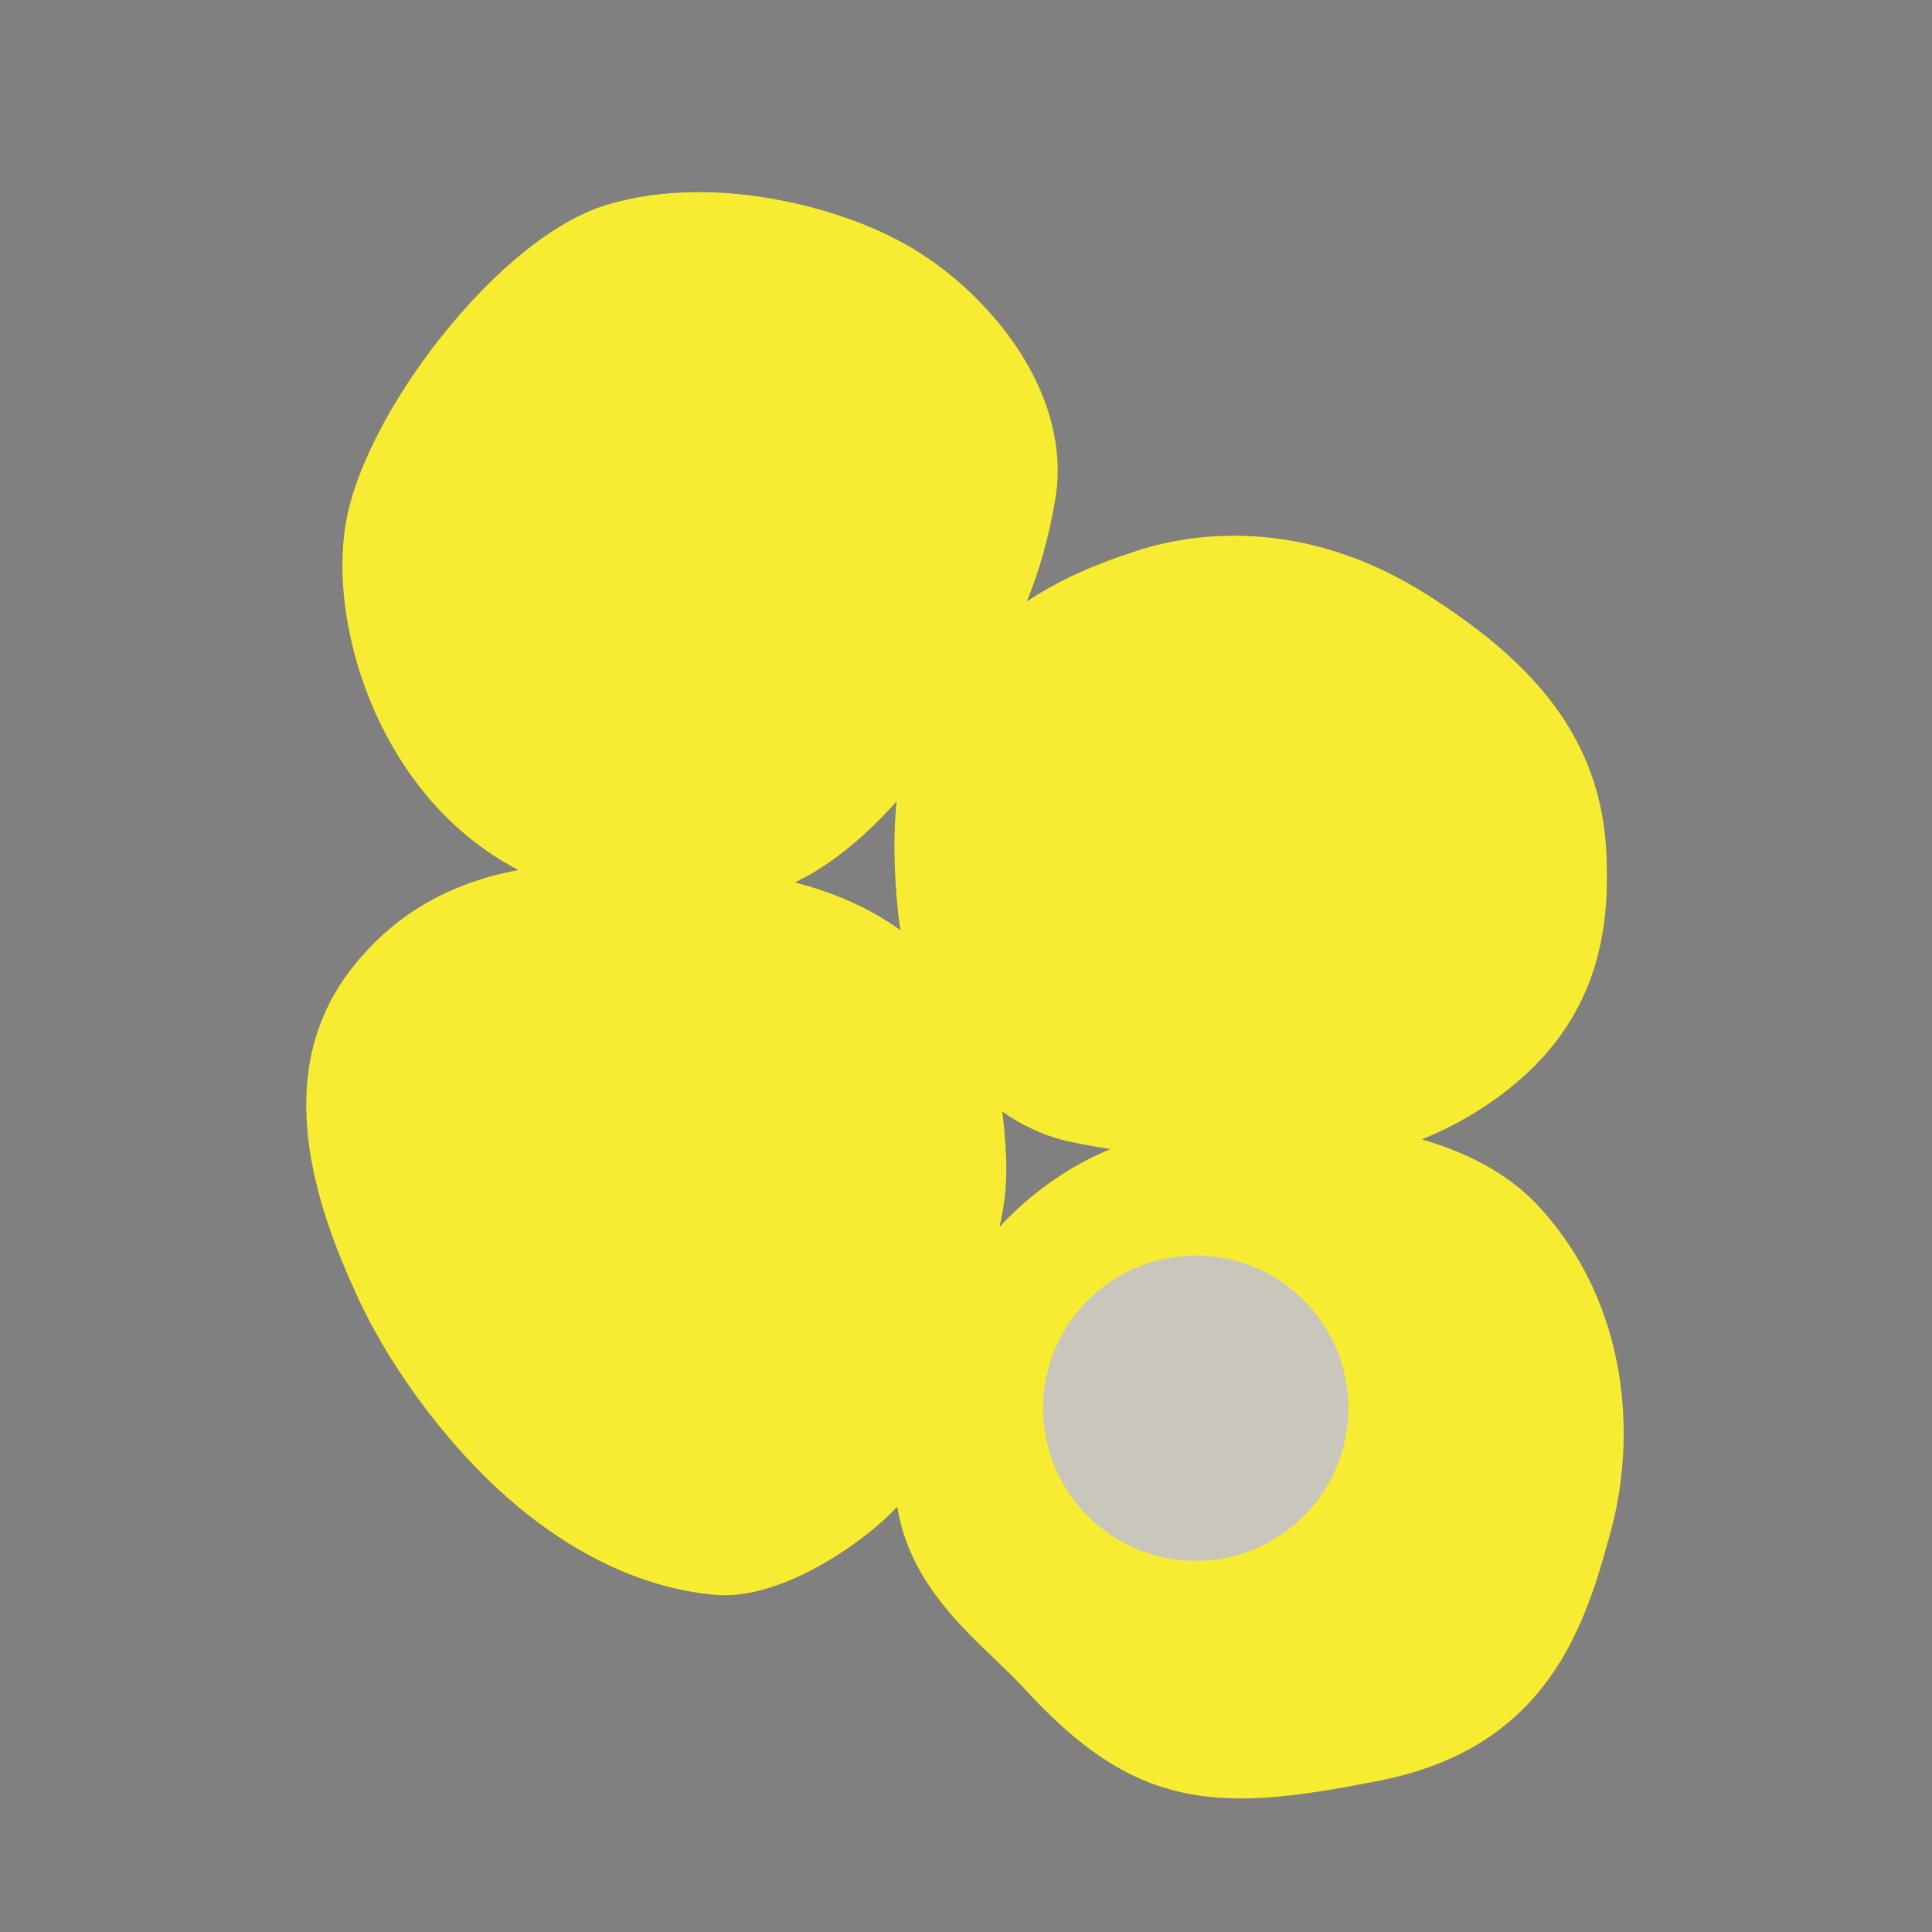 <?xml version='1.0' encoding='utf-8'?>
<ns0:svg xmlns:ns0="http://www.w3.org/2000/svg" version="1.1" viewBox="0 0 500 500">
  <ns0:rect x="0" y="0" width="500" height="500" fill="#808080" stroke="none"/>
  <ns0:defs>
    <ns0:style>
      .cls-1 {
        isolation: isolate;
      }

      .cls-2 {
        fill: #c9c7bb;
        mix-blend-mode: multiply;
      }

      .cls-3 {
        fill: #f7ec32;
        mix-blend-mode: color;
      }

      .cls-4 {
        fill: #565655;
      }

      .cls-5 {
        fill: #f0eeea;
      }
    </ns0:style>
  </ns0:defs>
  
  <ns0:g class="cls-1">
    <ns0:g id="Layer_2">
      <ns0:g>
        <ns0:g>
          <ns0:path class="cls-4" d="M180.82,54.69c20.69,0,42.1,6.77,55.22,15.36,18.04,11.81,36.07,34.78,32.21,58.19-3.86,23.4-12.67,39.29-24.05,55.4-11.38,16.1-28.77,39.72-52.39,44.23-5.45,1.04-10.79,1.39-15.85,1.39-.03,0-.05,0-.08,0,4.67.35,8.8.87,18.5,2.04,17.82,2.15,40.37,11.59,48.1,27.48,7.73,15.89,11.17,20.18,12.24,31.56,1.07,11.38,2.36,23.19-6.66,41.87-9.02,18.68-12.24,45.95-19.33,54.11-6.78,7.81-26.26,21.56-41.18,21.56-.67,0-1.33-.03-1.98-.08-44.02-3.86-76.66-48.53-88.47-74.08-11.81-25.55-20.83-56.26-2.15-80.09,16.95-21.62,41.14-25.22,59.11-25.22,1.84,0,3.61.04,5.3.1,2.36.08,4.37.15,6.16.22-11.56-1.19-19.69-3.87-19.69-3.87-41.23-14.6-55.83-61.41-51.53-88.25,4.29-26.84,38.01-70.86,63.99-78.8,7.09-2.17,14.75-3.12,22.51-3.12M180.82,49.72s0,0,0,0c-8.66,0-16.72,1.12-23.97,3.34-13.05,3.99-28.56,16.37-42.56,33.98-13.38,16.82-22.68,35.07-24.88,48.8-2.49,15.58.92,34.91,9.14,51.69,5.99,12.23,16.83,27.84,35.56,37.65-18.2,3.38-32.39,11.78-43.06,25.4-21.34,27.23-9.34,61.69,1.55,85.25,7.46,16.14,19.87,33.58,33.19,46.64,18.39,18.03,38.92,28.52,59.36,30.31.78.07,1.59.1,2.41.1,17.26,0,38.11-15.41,44.94-23.27,4.48-5.16,7.25-15.18,10.45-26.78,2.59-9.39,5.53-20.02,9.59-28.43,9.48-19.64,8.26-32.56,7.18-43.97l-.05-.53c-.94-9.92-3.6-15.16-8.42-24.67-1.26-2.48-2.69-5.29-4.3-8.6-7.04-14.48-24.33-24-41.21-28.24,19.68-9.55,34.1-29.95,42.52-41.87,12.07-17.08,20.92-33.38,24.89-57.46,4.18-25.34-14.26-49.98-34.39-63.16-15-9.82-37.75-16.17-57.94-16.17h0Z" />
          <ns0:g>
            <ns0:path class="cls-5" d="M321.11,462.95c-20.72,0-35.81-7.64-53.83-27.26-2.44-2.65-5.16-5.27-8.04-8.03-17.51-16.8-39.3-37.7-13.33-87.73,9.4-18.12,23.88-32.16,40.75-39.55,3.94-1.72,7.94-3.09,11.91-4.07-8.15-.9-15.56-2.04-21.4-3.32-17.22-3.78-38.63-21.07-42.31-57.36-3.07-30.34,1.5-49.36,15.29-63.61,12.94-13.38,25.63-21.02,45.27-27.27,7.6-2.42,15.63-3.65,23.86-3.65,16.92,0,33.44,5.08,49.09,15.09,30.51,19.51,43.95,39.12,44.95,65.56.65,17.16-1.41,39.17-23.23,57.2-8.99,7.43-19.86,13.11-30.86,16.32,13.28,2.7,27.43,8.06,37.11,18.51,23.07,24.88,24.52,58.56,18.18,81.79-6.23,22.86-14.77,54.17-57.74,62.77-11.96,2.39-24.57,4.61-35.66,4.61h0Z" />
            <ns0:path class="cls-4" d="M319.26,143.61c14.64,0,31.11,4.05,47.75,14.69,26.2,16.75,42.73,35,43.8,63.56.73,19.43-2.58,38.86-22.33,55.18-11.49,9.49-28.14,17.47-44.99,18.58,19.48,1.53,39.18,7.1,51,19.85,21.9,23.62,24.05,55.83,17.61,79.45-6.44,23.62-15.03,52.82-55.83,60.98-13.84,2.77-25.17,4.56-35.18,4.56-19.5,0-33.95-6.81-52-26.46-17.62-19.19-50.25-36.6-21-92.93,8.68-16.72,22.29-30.86,39.54-38.41,3.59-1.57,7.44-2.93,11.52-3.93,5.95-1.46,13.35-2.61,21.45-3.18-14.96-.71-31.53-2.48-42.92-4.98-17.61-3.86-36.93-21.26-40.37-55.18-3.44-33.93,3.38-50.03,14.6-61.63,12.88-13.31,25.34-20.61,44.23-26.63,6.89-2.19,14.7-3.53,23.1-3.53M319.26,138.63c-8.48,0-16.76,1.27-24.61,3.76-20.06,6.38-33.04,14.21-46.3,27.91-14.35,14.83-19.13,34.44-15.98,65.59,1.67,16.49,7.19,30.85,15.98,41.52,7.64,9.29,17.69,15.69,28.27,18.02,3.17.7,6.79,1.35,10.75,1.95-.58.24-1.15.48-1.72.73-17.4,7.61-32.3,22.06-41.96,40.68-11.83,22.79-15.06,41.78-9.86,58.06,4.55,14.26,14.72,24.01,23.68,32.61,2.85,2.74,5.55,5.32,7.93,7.92,18.55,20.2,34.16,28.07,55.66,28.07,11.32,0,24.06-2.24,36.15-4.66,19.48-3.9,33.83-12.62,43.87-26.68,8.82-12.35,12.85-27.1,15.78-37.87,6.51-23.87,5-58.51-18.76-84.14-8.09-8.72-19.08-14.03-30.17-17.23,8.49-3.41,16.64-8.18,23.68-13.99,22.66-18.72,24.8-41.47,24.13-59.21-.55-14.7-4.95-27.45-13.45-38.97-7.35-9.96-17.72-19.05-32.65-28.59-16.06-10.27-33.03-15.48-50.43-15.48h0Z" />
          </ns0:g>
        </ns0:g>
        <ns0:g>
          <ns0:g>
            <ns0:path class="cls-5" d="M334.18,297.16c-18.71,0-42.57-2.26-56.75-5.37-16.81-3.69-37.73-20.64-41.34-56.27-3.81-37.63,5.42-52.77,14.94-62.62,12.79-13.21,25.33-20.77,44.75-26.95,7.48-2.38,15.38-3.59,23.48-3.59,16.68,0,32.97,5.01,48.42,14.89,30.13,19.26,43.4,38.57,44.38,64.56.63,16.87-1.38,38.51-22.78,56.19-13.42,11.08-30.87,18.17-46.68,18.96-2.52.13-5.35.19-8.43.19h0Z" />
            <ns0:path class="cls-4" d="M319.26,143.61c14.64,0,31.11,4.05,47.76,14.69,26.2,16.75,42.73,35,43.8,63.56.73,19.43-2.58,38.86-22.33,55.18-11.71,9.67-28.77,17.82-45.95,18.68-2.53.13-5.35.19-8.36.19-17.41,0-41.47-2.05-56.48-5.34-17.61-3.87-36.93-21.26-40.37-55.18-3.44-33.93,3.38-50.03,14.6-61.63,12.88-13.31,25.34-20.61,44.23-26.63,6.89-2.19,14.69-3.53,23.1-3.53M319.26,141.12c-8.23,0-16.25,1.23-23.86,3.65-19.63,6.25-32.32,13.89-45.27,27.27-13.79,14.25-18.36,33.27-15.29,63.61,1.62,16,6.95,29.9,15.42,40.19,7.29,8.87,16.84,14.96,26.89,17.17,14.25,3.13,38.23,5.4,57.02,5.4,3.09,0,5.95-.06,8.49-.19,16.07-.8,33.79-8,47.41-19.25,21.82-18.03,23.88-40.03,23.23-57.19-.99-26.45-14.44-46.05-44.95-65.56-15.66-10.01-32.18-15.09-49.1-15.09h0Z" />
          </ns0:g>
          <ns0:circle class="cls-2" cx="323.65" cy="231.74" r="39.51" />
        </ns0:g>
        <ns0:g>
          <ns0:g>
            <ns0:path class="cls-5" d="M175.92,230.56c-16.86,0-29.91-4.33-30.46-4.51-41.2-14.59-56.88-61.42-52.36-89.63,4.22-26.37,37.68-71.49,64.85-79.8,6.89-2.11,14.59-3.17,22.88-3.17,19.52,0,41.46,6.11,55.9,15.56,19.12,12.52,36.66,35.75,32.75,59.43-3.86,23.38-12.49,39.26-24.26,55.91-9.87,13.97-28.25,39.98-53.17,44.74-5.08.97-10.51,1.46-16.12,1.46h0Z" />
            <ns0:path class="cls-4" d="M180.82,54.69c20.69,0,42.1,6.77,55.22,15.36,18.04,11.81,36.07,34.79,32.21,58.19-3.86,23.4-12.67,39.29-24.05,55.4-11.38,16.1-28.77,39.72-52.39,44.23-5.45,1.04-10.83,1.44-15.89,1.44-16.85,0-30.06-4.45-30.06-4.45-41.23-14.6-55.83-61.41-51.53-88.25,4.29-26.84,38.01-70.86,63.99-78.8,7.09-2.17,14.75-3.12,22.51-3.12M180.82,52.21c-8.41,0-16.23,1.09-23.24,3.23-12.58,3.85-27.65,15.93-41.35,33.15-13.13,16.5-22.24,34.31-24.37,47.64-4.58,28.63,11.34,76.18,53.16,90.99.59.2,13.83,4.59,30.89,4.59,5.69,0,11.19-.5,16.35-1.48,25.42-4.85,43.98-31.13,53.96-45.24,11.87-16.8,20.57-32.82,24.47-56.43,1.86-11.29-.98-23.45-8.23-35.16-6.11-9.87-15.01-18.93-25.07-25.52-14.63-9.58-36.84-15.77-56.58-15.77h0Z" />
          </ns0:g>
          <ns0:circle class="cls-2" cx="173.77" cy="142.84" r="39.51" />
        </ns0:g>
        <ns0:g>
          <ns0:g>
            <ns0:path class="cls-5" d="M187.56,409.14c-.71,0-1.41-.03-2.08-.09-45.27-3.97-78.33-50.66-89.49-74.8-10.48-22.66-22.08-55.76-2-81.38,13.55-17.29,33.21-25.7,60.09-25.7,1.73,0,3.48.03,5.35.1,16.9.6,17.45.66,31.32,2.34l3.78.46c18.09,2.18,41.16,11.93,49.07,28.18,1.62,3.34,3.06,6.16,4.32,8.65,4.77,9.4,7.17,14.12,8.04,23.34l.05.53c1.08,11.45,2.2,23.29-6.82,42-4.21,8.71-7.19,19.52-9.83,29.06-3.08,11.16-5.75,20.8-9.68,25.32-6.85,7.89-26.79,21.98-42.12,21.98h0Z" />
            <ns0:path class="cls-4" d="M154.08,228.42c1.84,0,3.61.04,5.3.1,18.25.64,17.18.64,35,2.79,17.82,2.15,40.37,11.6,48.1,27.48,7.73,15.89,11.17,20.18,12.24,31.56,1.07,11.38,2.36,23.19-6.66,41.87-9.02,18.68-12.24,45.95-19.33,54.11-6.78,7.81-26.26,21.56-41.18,21.56-.67,0-1.33-.03-1.98-.08-44.02-3.87-76.66-48.53-88.47-74.08-11.81-25.55-20.83-56.26-2.15-80.09,16.95-21.62,41.14-25.22,59.11-25.22M154.08,225.93c-27.29,0-47.27,8.56-61.07,26.17-20.5,26.16-8.77,59.71,1.85,82.67,7.34,15.88,19.55,33.04,32.67,45.9,17.98,17.63,37.98,27.86,57.83,29.61.71.06,1.45.09,2.19.09,16.47,0,36.49-14.84,43.06-22.41,4.11-4.73,6.81-14.5,9.94-25.81,2.62-9.49,5.59-20.24,9.75-28.85,9.18-19.01,8.04-31.03,6.94-42.65l-.05-.53c-.89-9.45-3.32-14.24-8.16-23.78-1.26-2.49-2.69-5.31-4.31-8.64-3.78-7.77-11.16-14.68-21.35-20.01-8.65-4.52-18.84-7.67-28.69-8.85l-3.78-.46c-13.93-1.69-14.47-1.75-31.43-2.35-1.88-.07-3.65-.1-5.39-.1h0Z" />
          </ns0:g>
          <ns0:circle class="cls-2" cx="168.19" cy="294.87" r="39.51" />
        </ns0:g>
        <ns0:circle class="cls-2" cx="309.47" cy="364.44" r="39.51" />
      </ns0:g>
    </ns0:g>
    <ns0:g id="Layer_2_copy">
      <ns0:g>
        <ns0:path class="cls-3" d="M398.15,312.1c-8.09-8.72-19.08-14.03-30.17-17.23,8.49-3.41,16.64-8.18,23.68-13.99,22.66-18.72,24.8-41.47,24.13-59.21-.55-14.7-4.95-27.45-13.45-38.97-7.35-9.96-17.72-19.05-32.65-28.59-16.06-10.27-33.03-15.48-50.43-15.48-8.48,0-16.76,1.27-24.61,3.76-11.48,3.65-20.64,7.78-28.86,13.21,3.21-7.92,5.71-16.57,7.36-26.56,4.18-25.34-14.26-49.98-34.39-63.16-15-9.82-37.75-16.17-57.94-16.17,0,0,0,0,0,0-8.66,0-16.72,1.12-23.97,3.34-13.05,3.99-28.56,16.37-42.56,33.98-13.38,16.82-22.68,35.07-24.88,48.8-2.49,15.58.92,34.91,9.14,51.69,5.99,12.23,16.83,27.84,35.56,37.65-18.2,3.38-32.39,11.78-43.06,25.4-21.34,27.23-9.34,61.69,1.55,85.25,7.46,16.14,19.87,33.58,33.19,46.64,18.39,18.03,38.92,28.52,59.36,30.31.78.07,1.59.1,2.41.1,17.01,0,37.49-14.95,44.62-22.91.4,2.35.94,4.65,1.65,6.89,4.55,14.26,14.72,24.01,23.68,32.61,2.85,2.74,5.55,5.32,7.93,7.92,18.55,20.2,34.16,28.07,55.66,28.07,11.32,0,24.06-2.24,36.15-4.66,19.48-3.9,33.83-12.62,43.87-26.68,8.82-12.35,12.85-27.1,15.78-37.87,6.51-23.87,5-58.51-18.76-84.14ZM232.02,207.45c-.87,8.29-.73,17.68.36,28.44.16,1.63.38,3.22.62,4.81-7.91-5.77-17.65-9.9-27.25-12.32,10.21-4.95,19-12.83,26.28-20.93ZM259.72,290.42l-.05-.53c-.07-.75-.16-1.47-.25-2.17,5.33,3.74,11.18,6.39,17.2,7.71,3.17.7,6.79,1.35,10.75,1.95-.58.24-1.15.48-1.72.73-9.98,4.37-19.13,10.99-26.95,19.35,2.55-10.81,1.76-19.28,1.02-27.04Z" />
        <ns0:circle class="cls-2" cx="309.47" cy="364.44" r="39.51" />
      </ns0:g>
    </ns0:g>
  </ns0:g>
</ns0:svg>